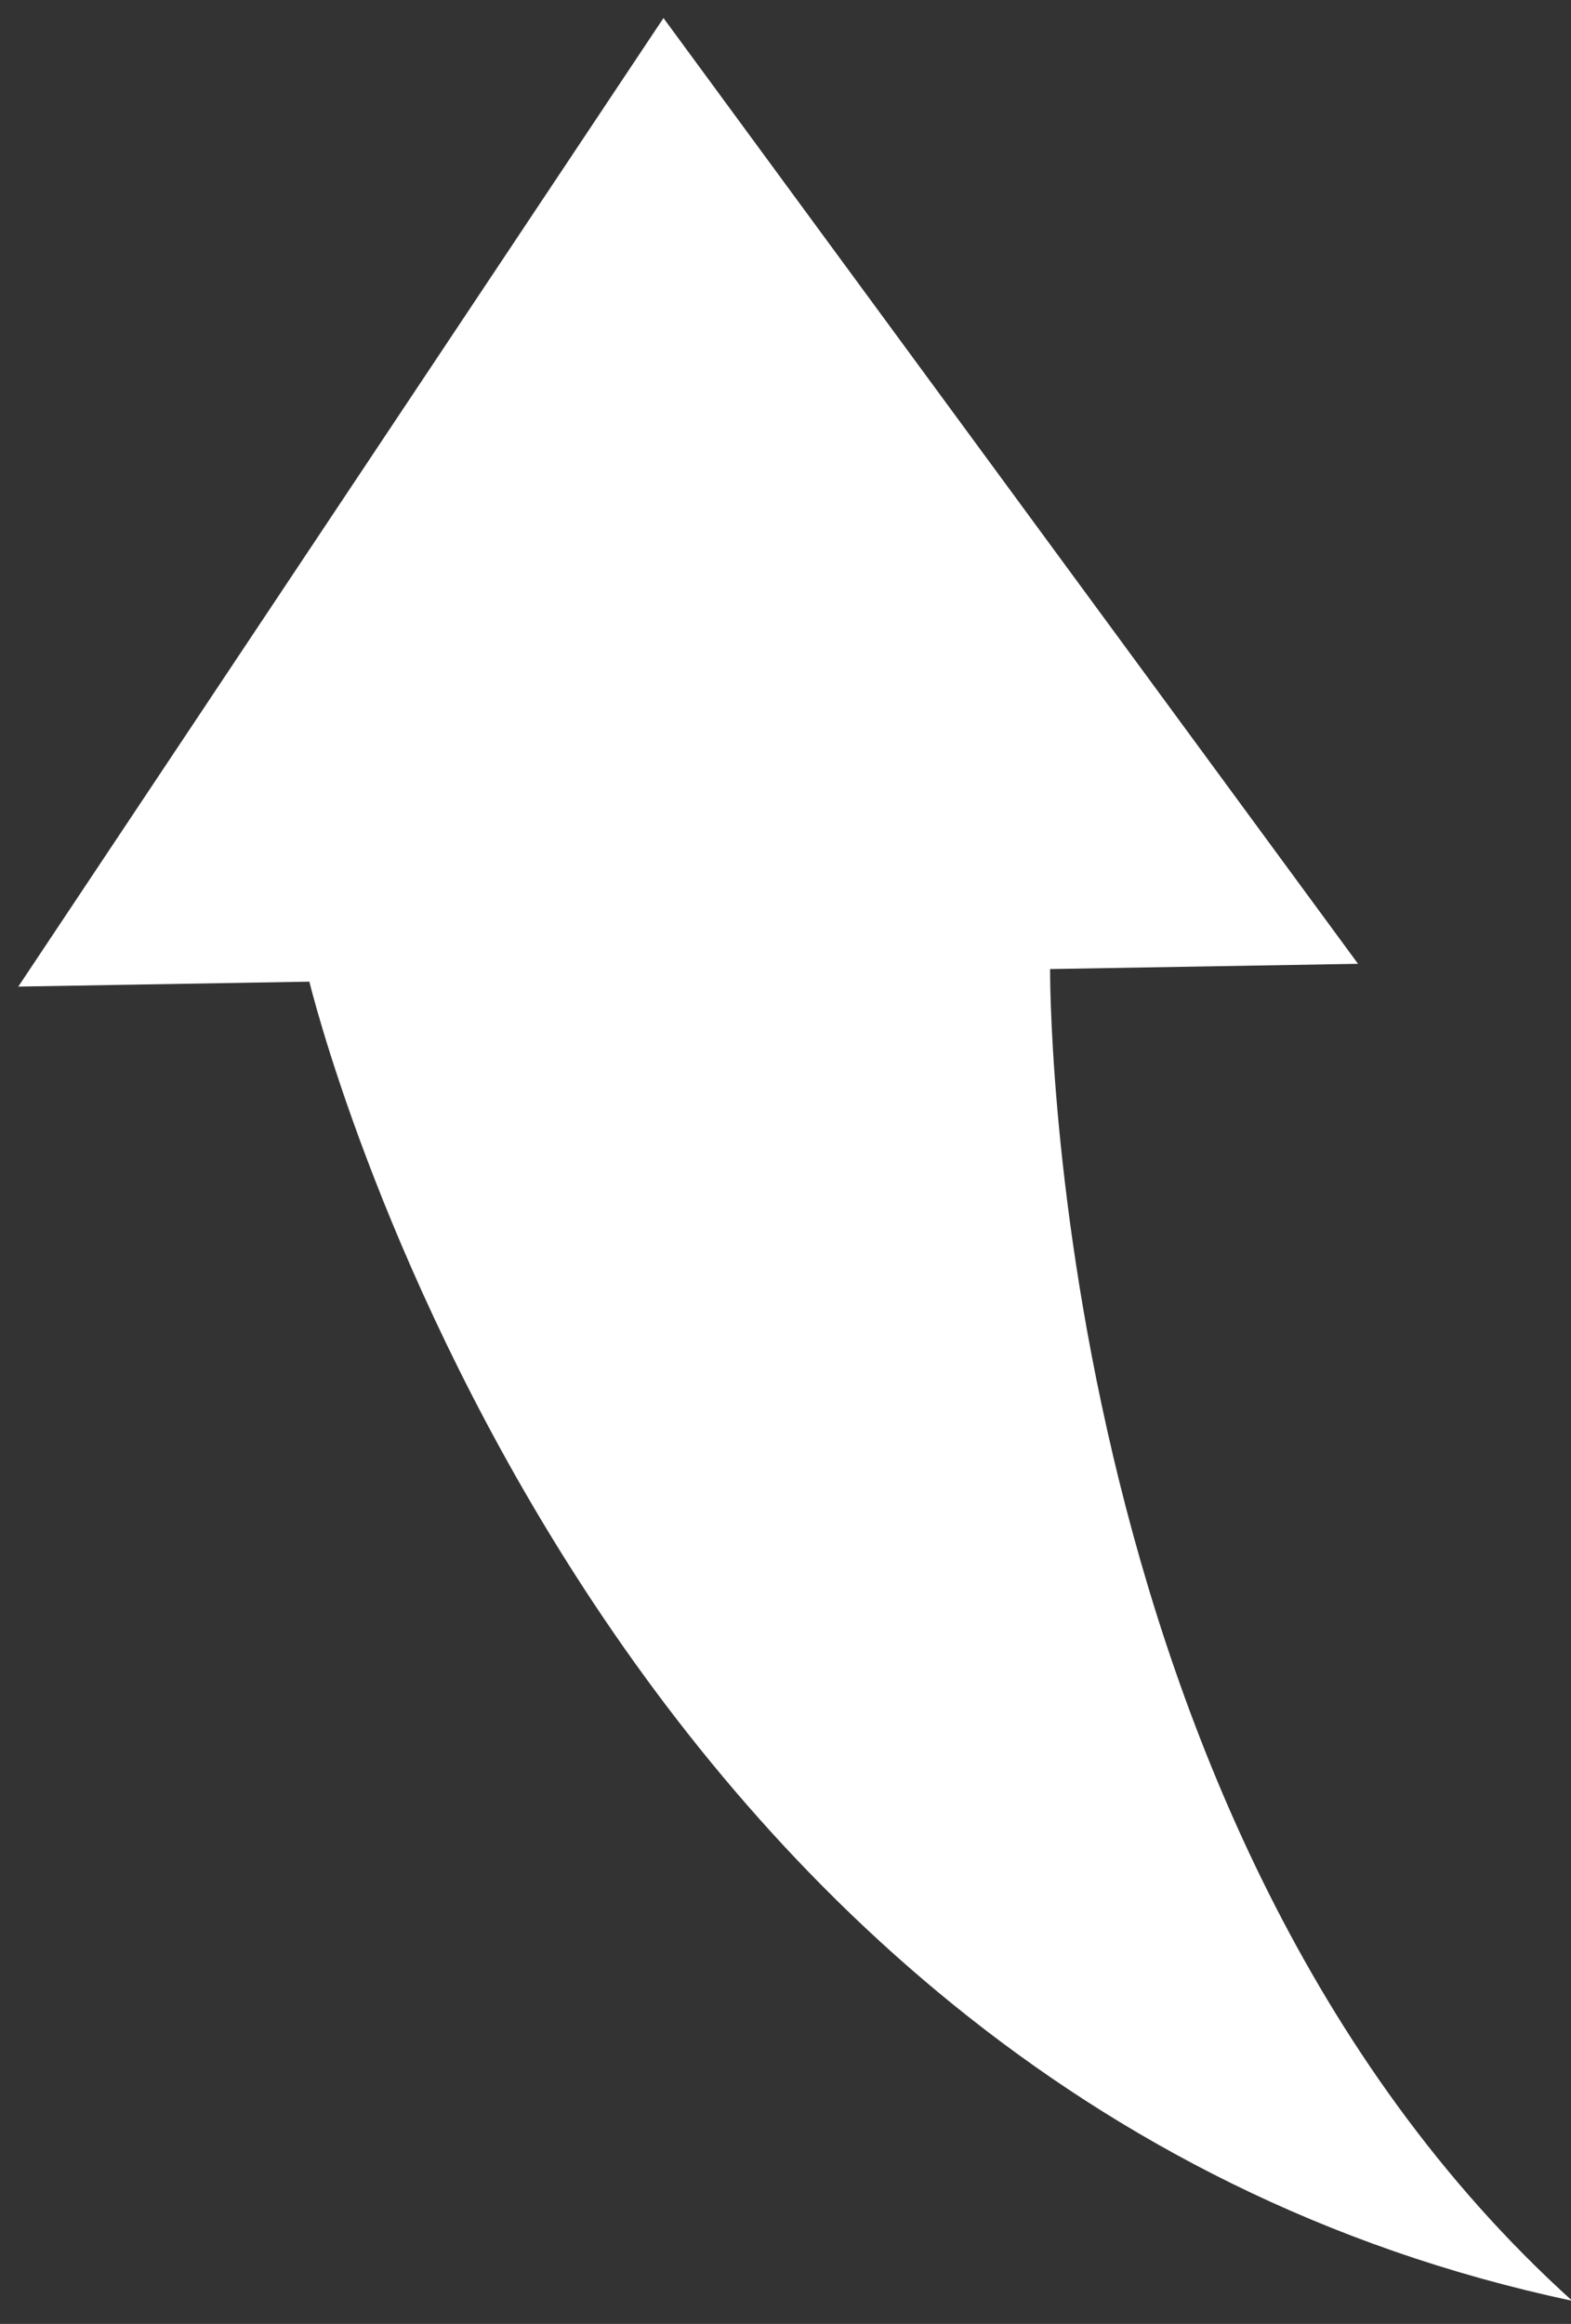 <svg xmlns="http://www.w3.org/2000/svg" width="65.879" height="97.418" viewBox="0 0 65.879 97.418">
  <rect x="0" y="0" width="65.879" height="97.418" fill="#333333" stroke="none"/>
  <path id="arrow-up" d="M56.182,326.182l40.13-28.444L56.182,270v12.207S9.559,292.573,0,334.208c20.354-21.794,56.182-20.94,56.182-20.94Z" transform="matrix(-0.017, -1, 1, -0.017, -268.278, 102.13)" fill="#fff"/>
</svg>
